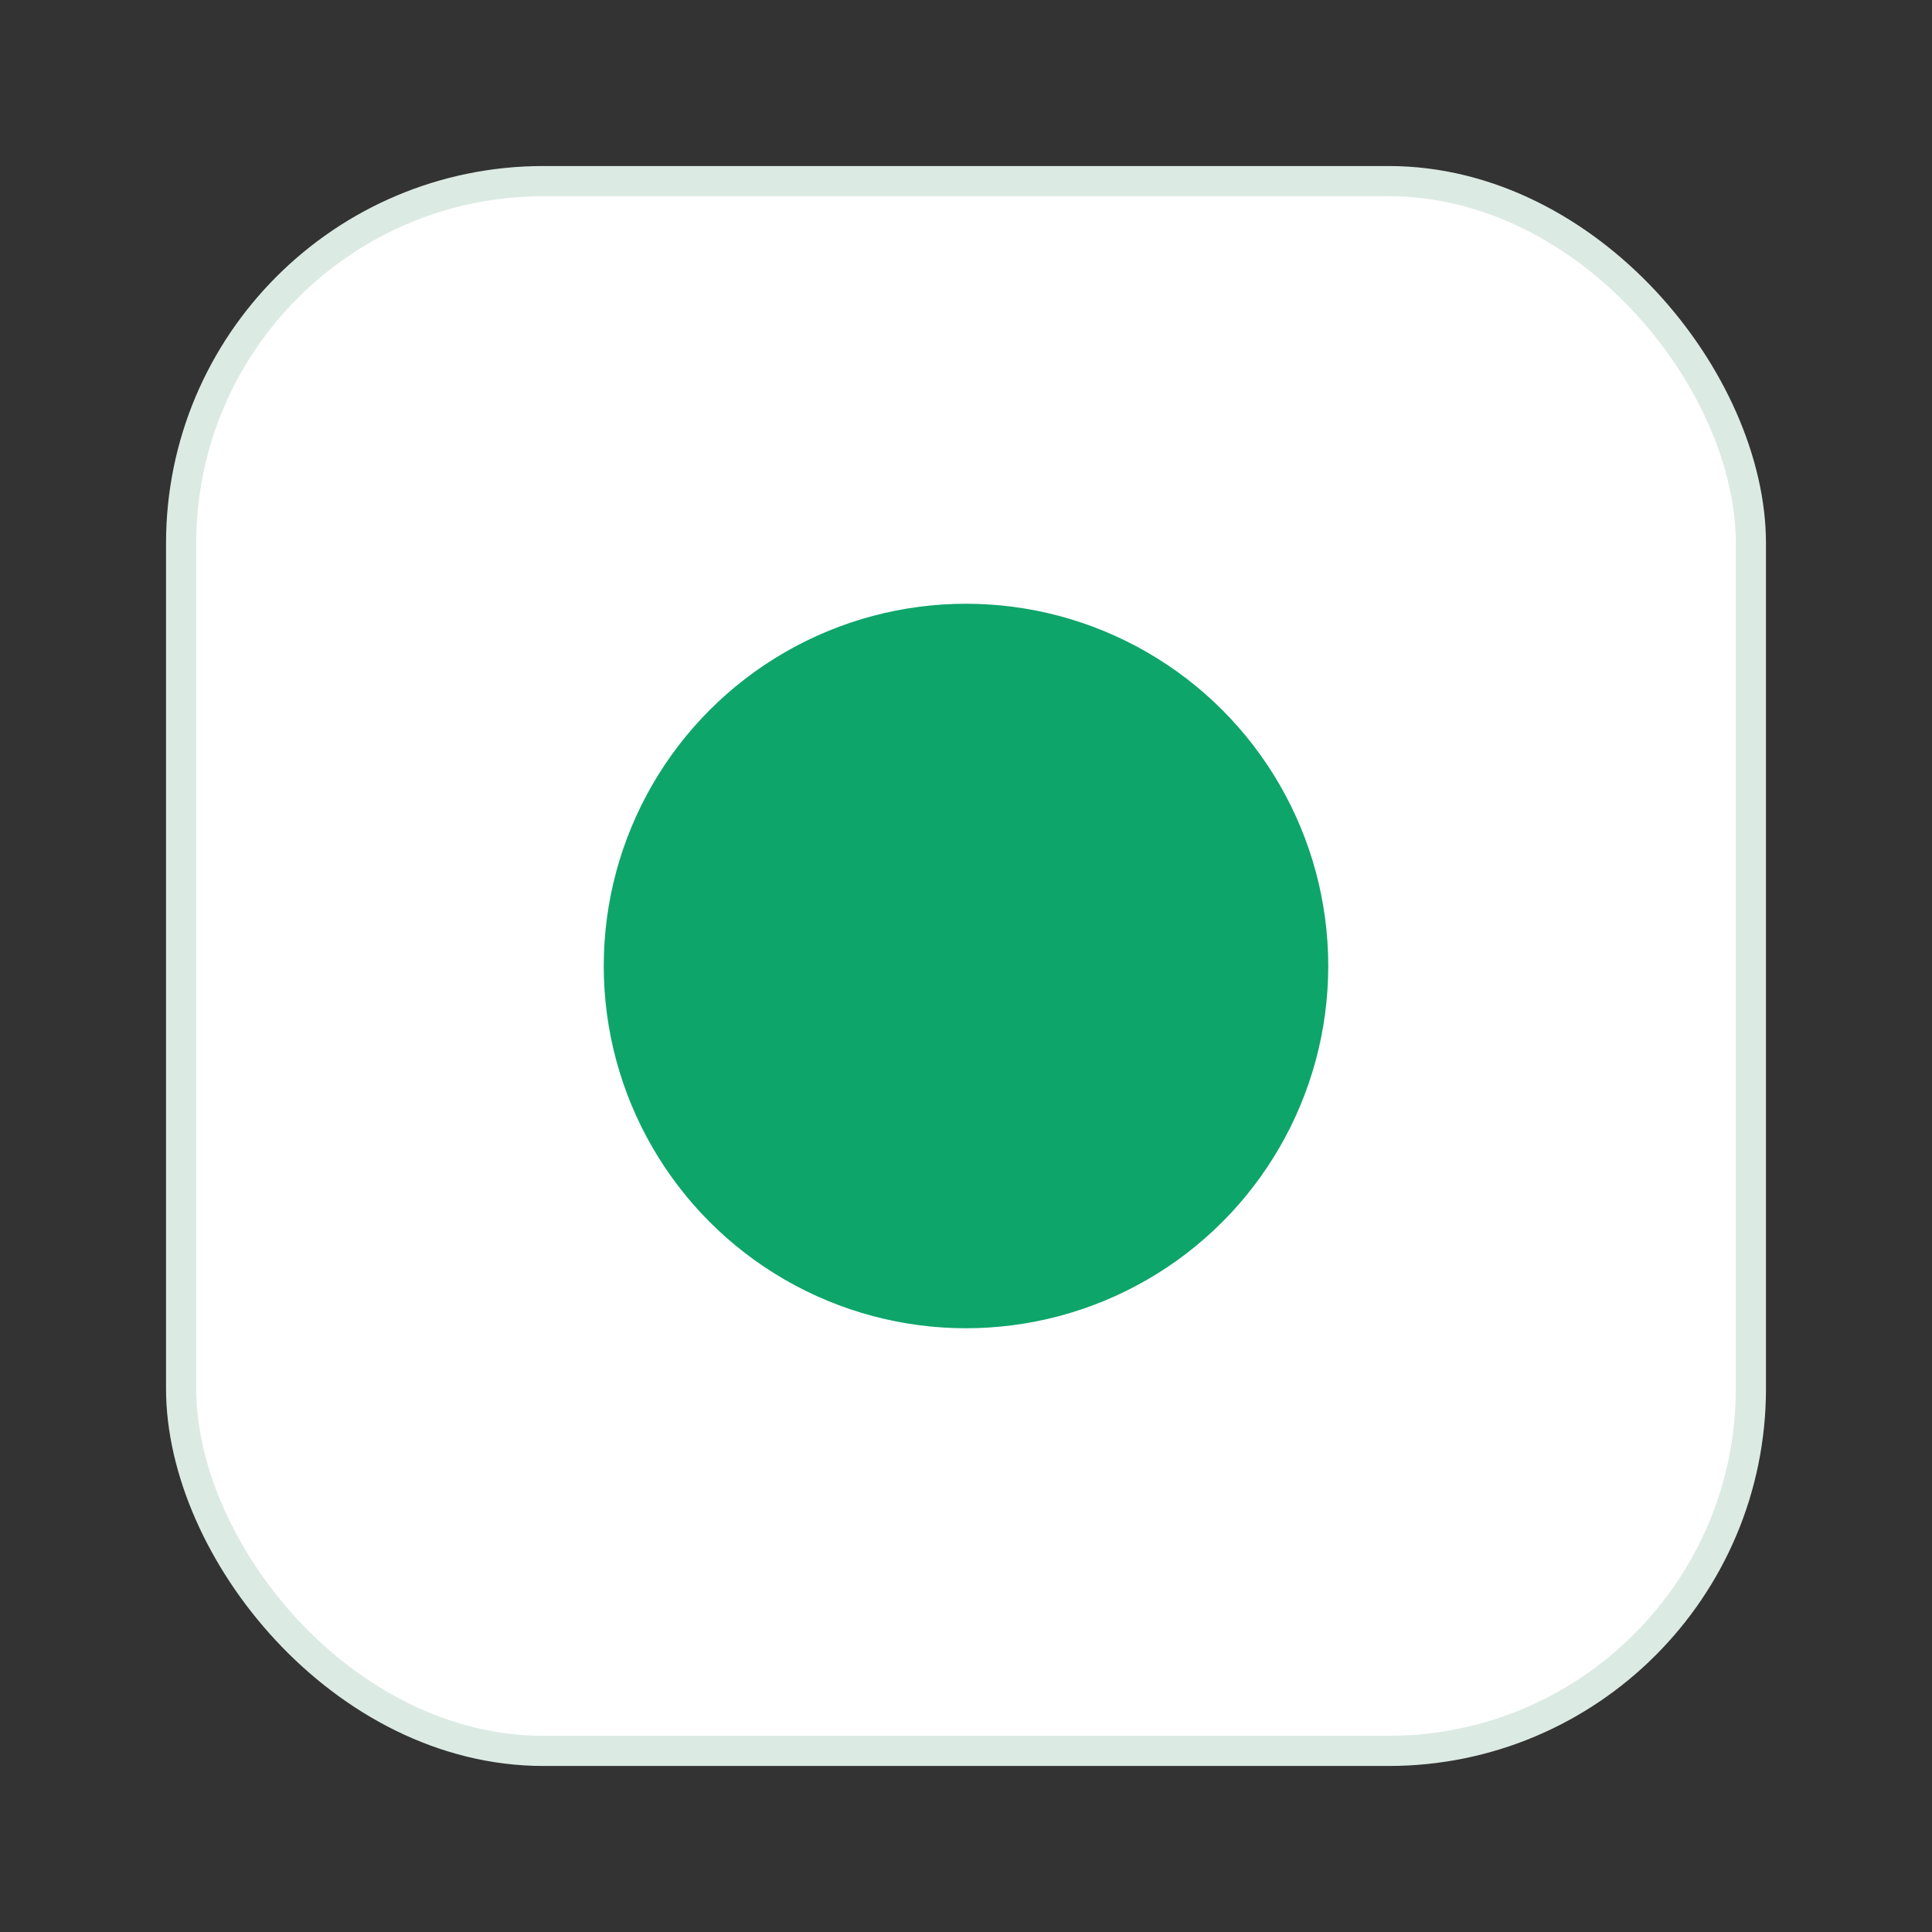 <svg xmlns="http://www.w3.org/2000/svg" viewBox="0 0 64 64"><rect x="0" y="0" width="64" height="64" fill="#333333" stroke="none"/><rect x="6" y="6" width="52" height="52" rx="12" fill="#fff" stroke="#dceae4"/><circle cx="32" cy="32" r="12" fill="#0ea56a"/></svg>